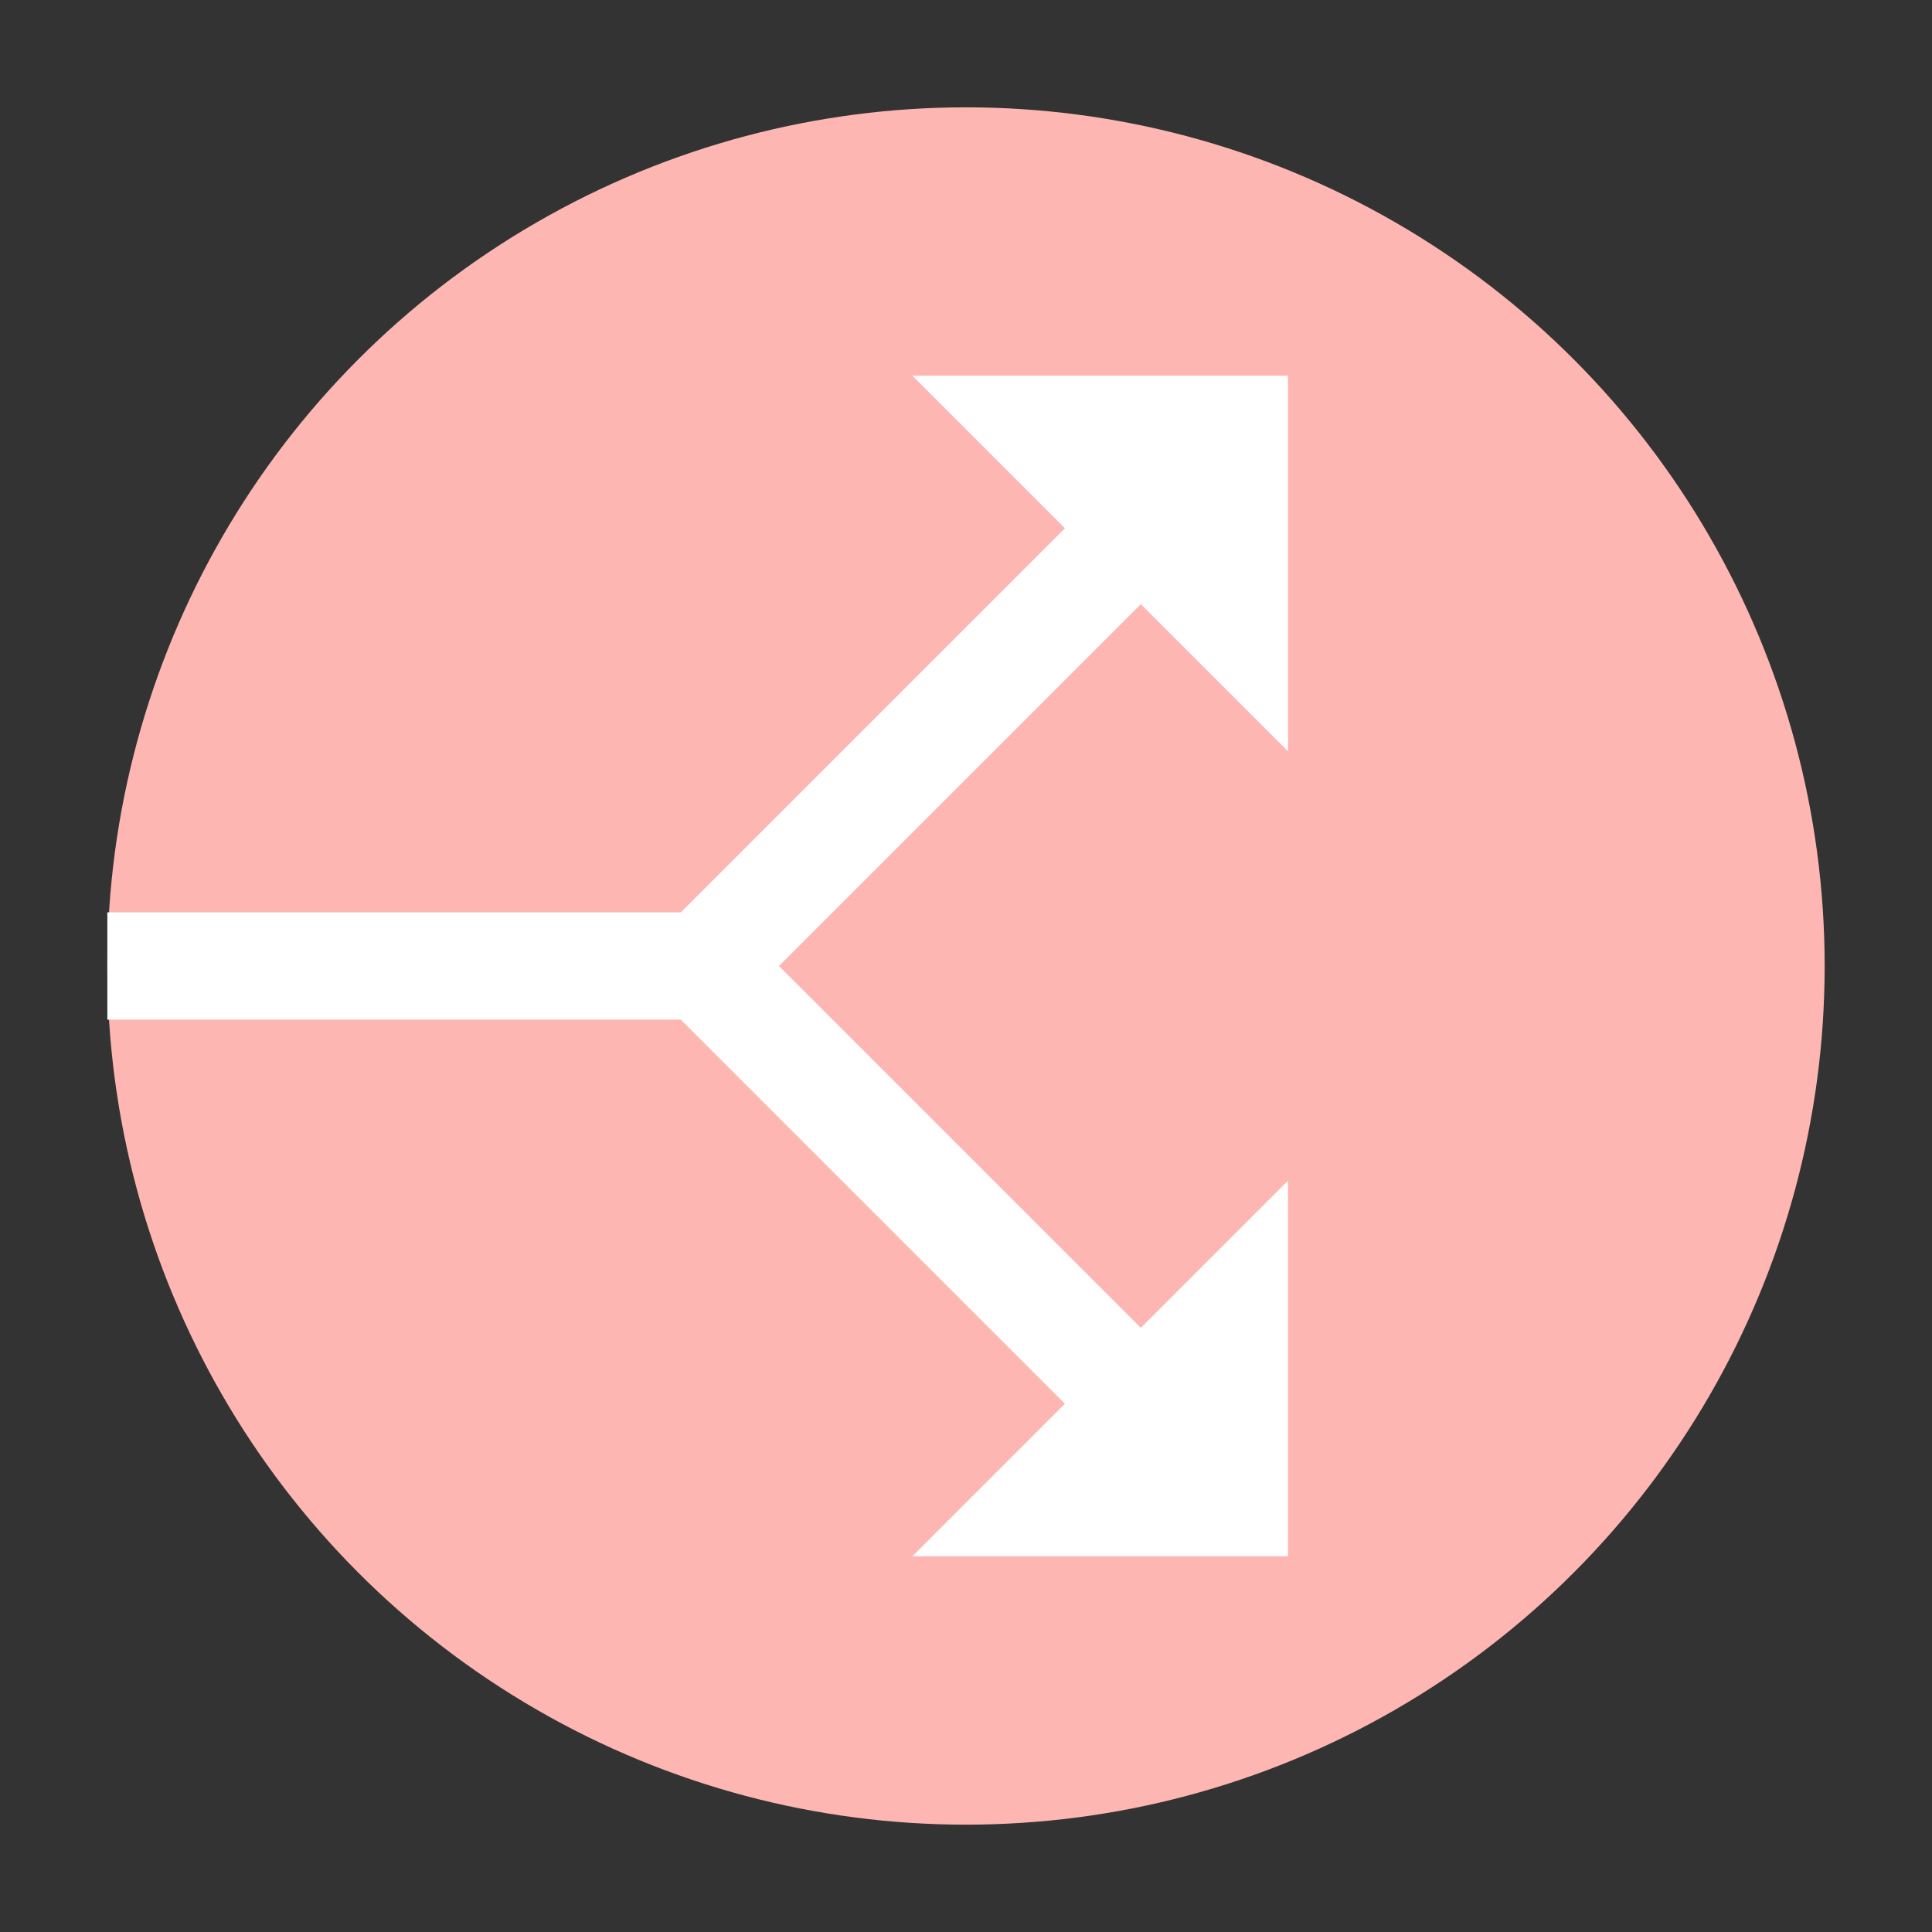 <?xml version="1.0" encoding="UTF-8" standalone="no"?>
<svg width="36px" height="36px" viewBox="0 0 36 36" version="1.1" xmlns="http://www.w3.org/2000/svg" xmlns:xlink="http://www.w3.org/1999/xlink" xmlns:sketch="http://www.bohemiancoding.com/sketch/ns">
    <rect x="0" y="0" width="36" height="36" fill="#333333" stroke="none"/>
    <!-- Generator: Sketch 3.2.2 (9983) - http://www.bohemiancoding.com/sketch -->
    <title>bifurcations</title>
    <desc>Created with Sketch.</desc>
    <defs></defs>
    <g id="Analysis-Tabs" stroke="none" stroke-width="1" fill="none" fill-rule="evenodd" sketch:type="MSPage">
        <g id="bifurcations" sketch:type="MSArtboardGroup">
            <circle id="Oval-3" fill="#FEB6B2" sketch:type="MSShapeGroup" cx="18" cy="18" r="16"></circle>
            <g id="Rectangle-10-+-Rectangle-10-+-Rectangle-10-+-Line" sketch:type="MSLayerGroup" transform="translate(3, 7)">
                <path d="M13,18 L13,4 L27,4" id="Rectangle-10" stroke="#FFFFFF" stroke-width="2" sketch:type="MSShapeGroup" transform="translate(20, 11) rotate(-45) translate(-20, -11) "></path>
                <g id="Rectangle-10-+-Rectangle-10" transform="translate(13, 0)" fill="#FFFFFF" sketch:type="MSShapeGroup">
                    <path d="M1,0 L8,0 L8,7" id="Rectangle-10"></path>
                    <path d="M1,15 L8,15 L8,22" id="Rectangle-10" transform="translate(4.5, 18.5) rotate(-270) translate(-4.5, -18.5) "></path>
                </g>
                <path d="M10.5,11 L0,11" id="Line" stroke="#FFFFFF" stroke-width="2" stroke-linecap="square" sketch:type="MSShapeGroup"></path>
            </g>
        </g>
    </g>
</svg>